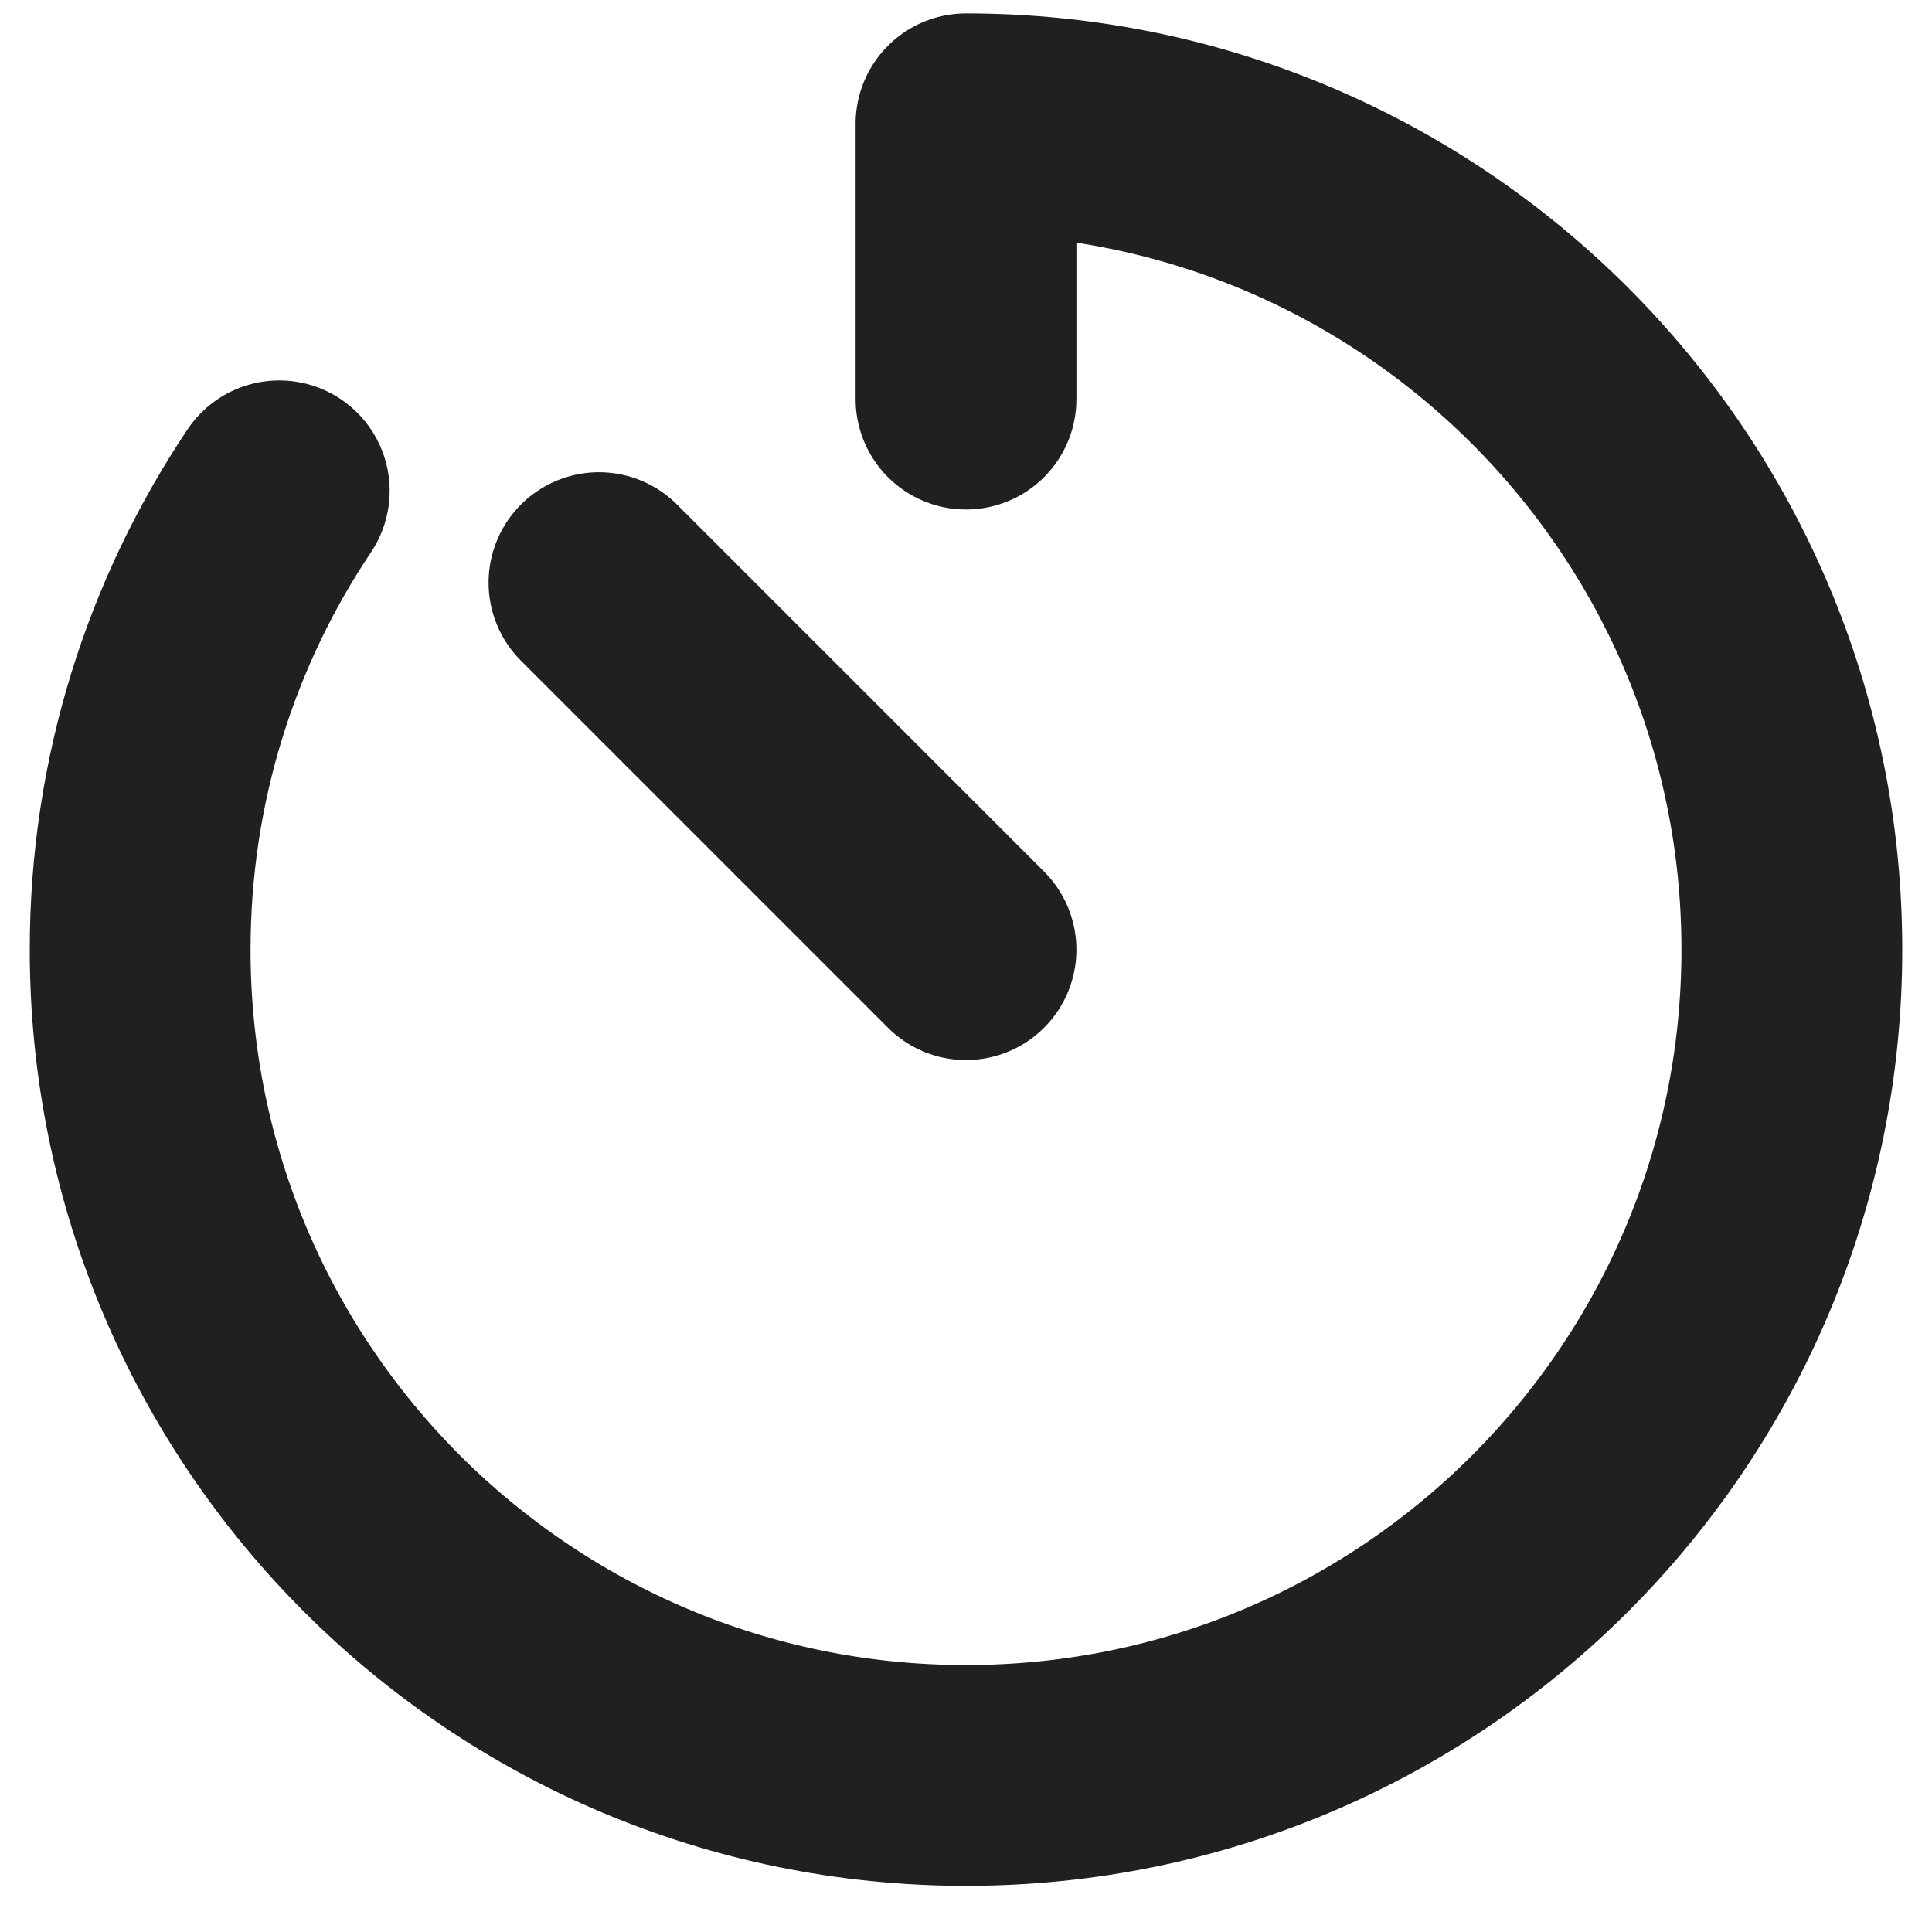 <svg width="35" height="35" viewBox="0 0 35 35" fill="none" xmlns="http://www.w3.org/2000/svg">
<path d="M5.059 8.892C3.467 11.269 2.539 14.128 2.539 17.204C2.539 25.466 9.237 32.164 17.5 32.164C25.763 32.164 32.461 25.466 32.461 17.204C32.461 8.941 25.763 2.243 17.5 2.243V7.23M17.5 17.204L10.851 10.555" stroke="#202020" stroke-width="4" stroke-linecap="round" stroke-linejoin="round"/>
</svg>
